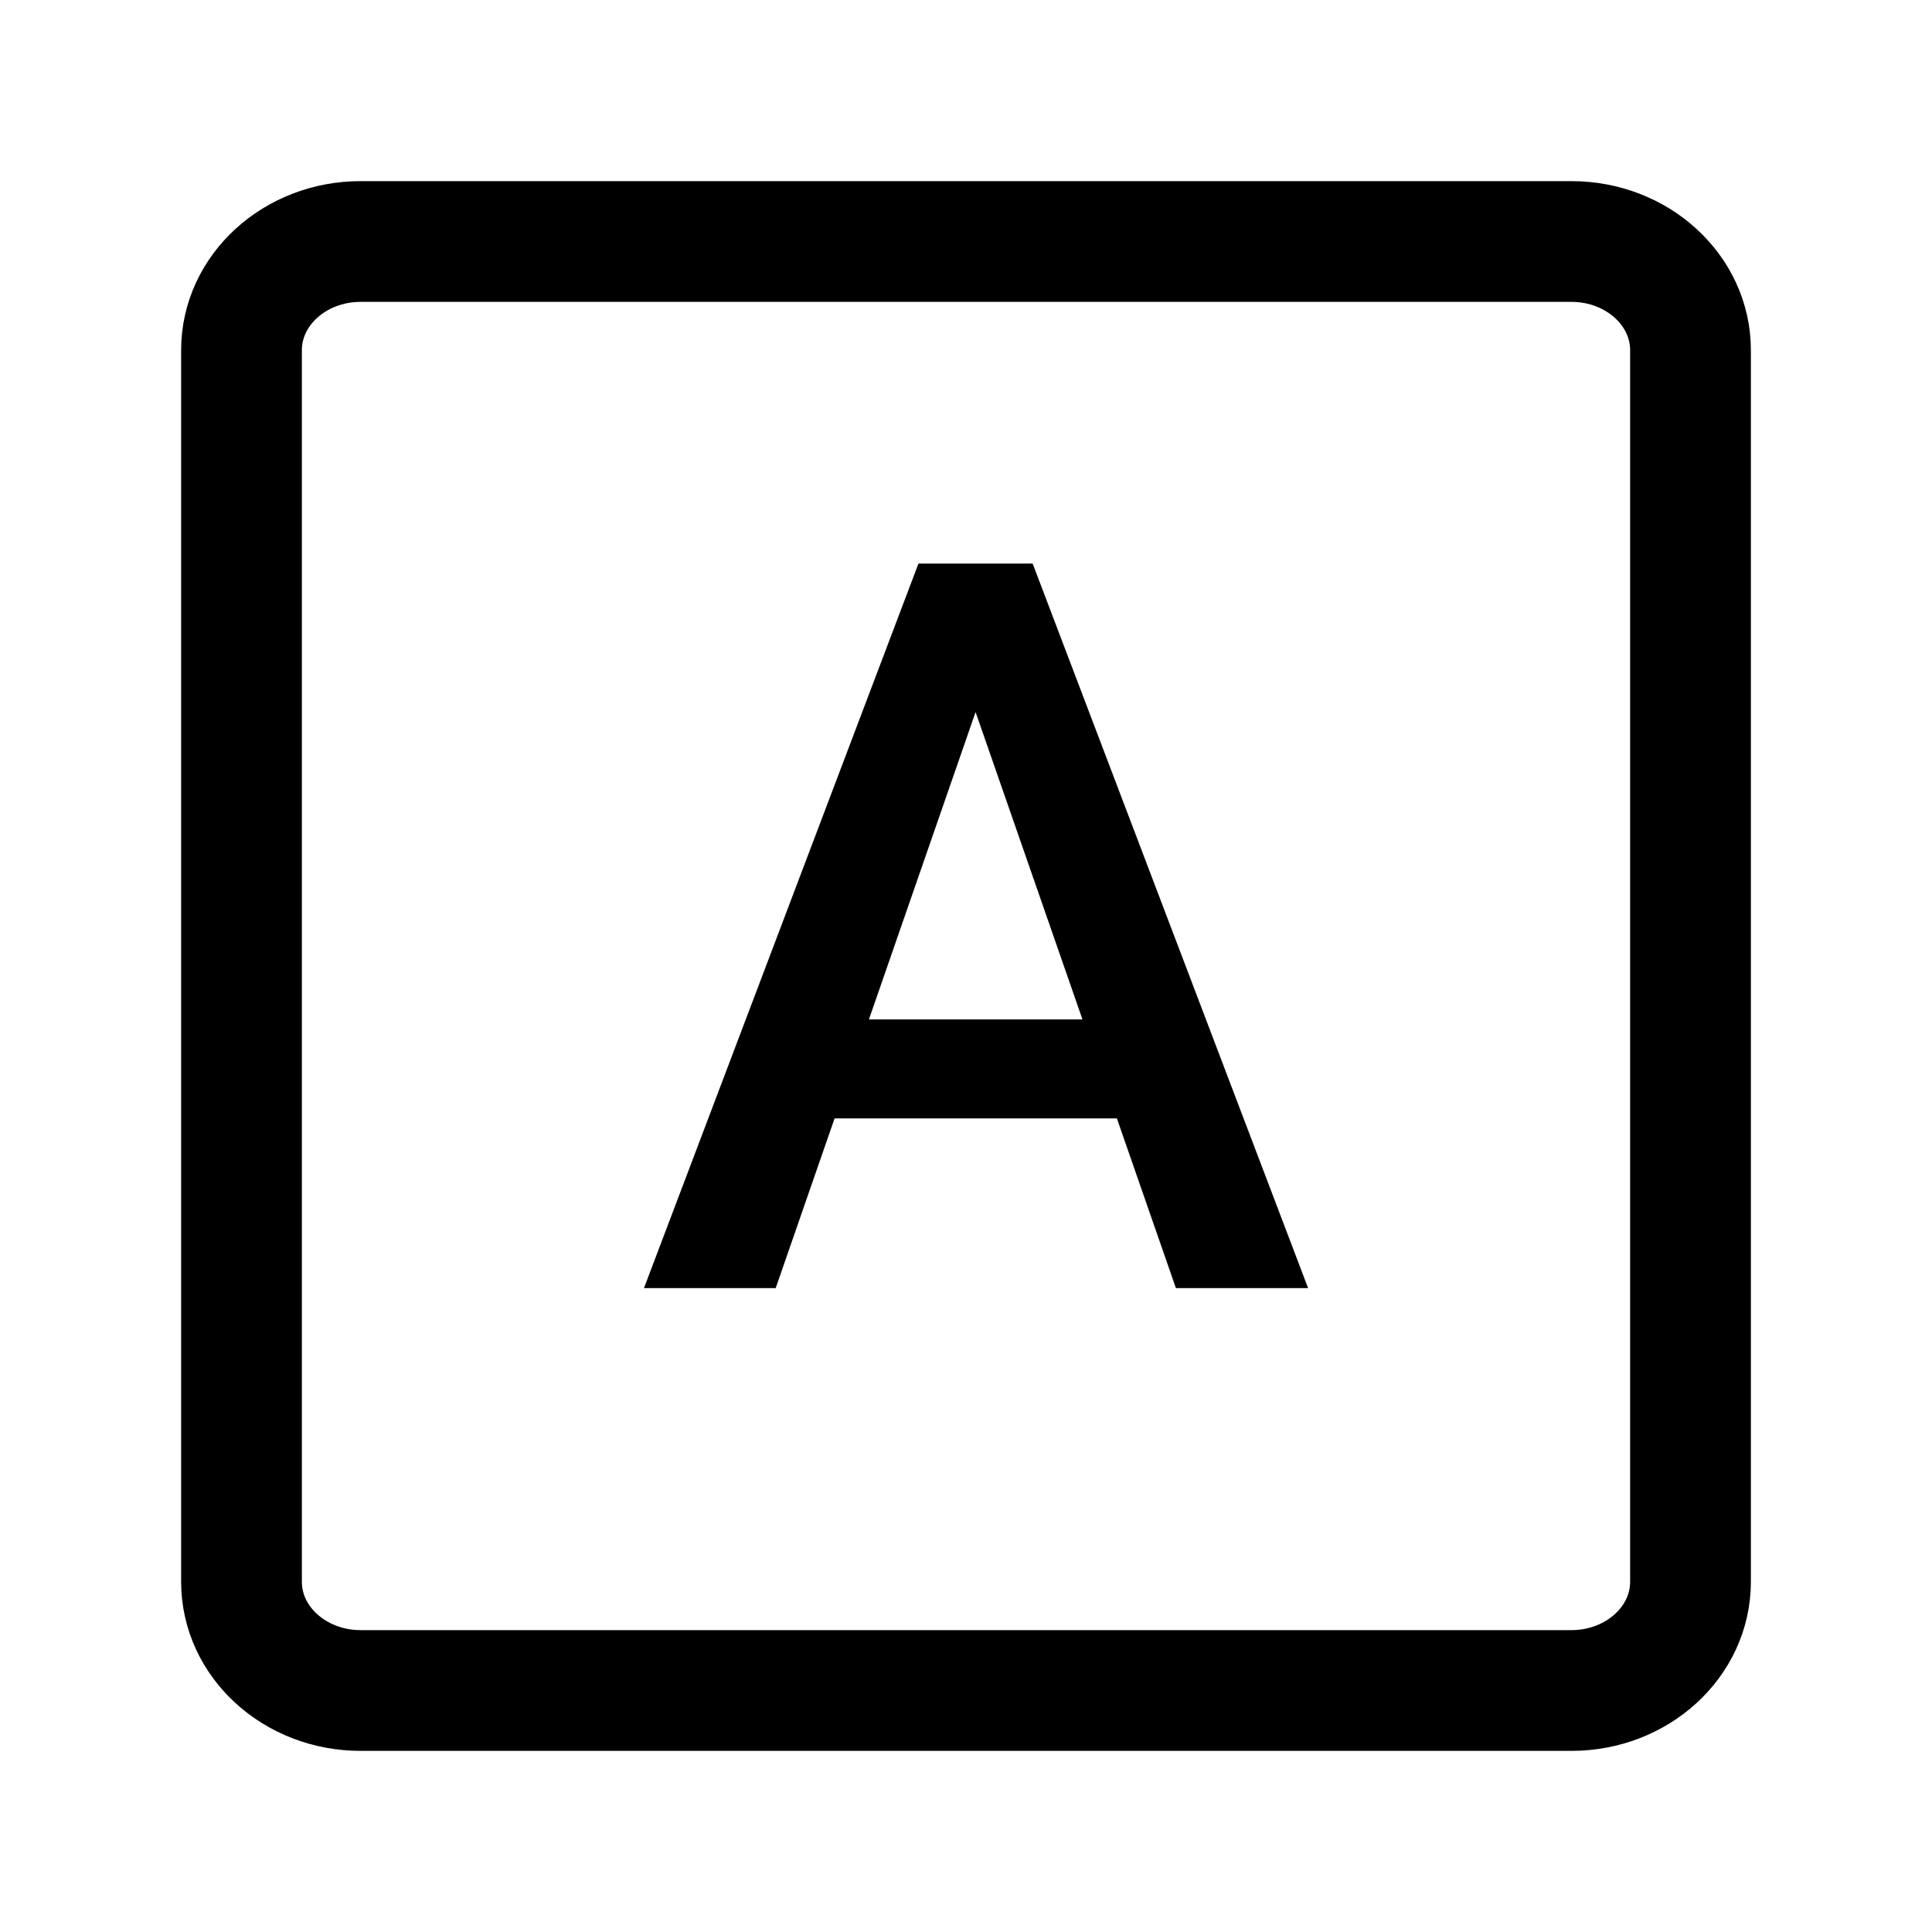 <svg width="28" height="28" viewBox="0 0 28 28" fill="none" xmlns="http://www.w3.org/2000/svg">
<path d="M14.4 9.567L11.242 18.668H9.333L13.311 8.168H14.53L14.4 9.567ZM17.042 18.668L13.877 9.567L13.739 8.168H14.966L18.958 18.668H17.042ZM16.889 14.774V16.209H11.14V14.774H16.889Z" fill="currentColor"/>
<path d="M22.774 3.5H5.226C4.273 3.5 3.5 4.205 3.5 5.075V22.925C3.5 23.795 4.273 24.5 5.226 24.5H22.774C23.727 24.5 24.5 23.795 24.5 22.925V5.075C24.5 4.205 23.727 3.5 22.774 3.5Z" stroke="currentColor" stroke-width="1.75" stroke-linecap="round" stroke-linejoin="round"/>
</svg>
